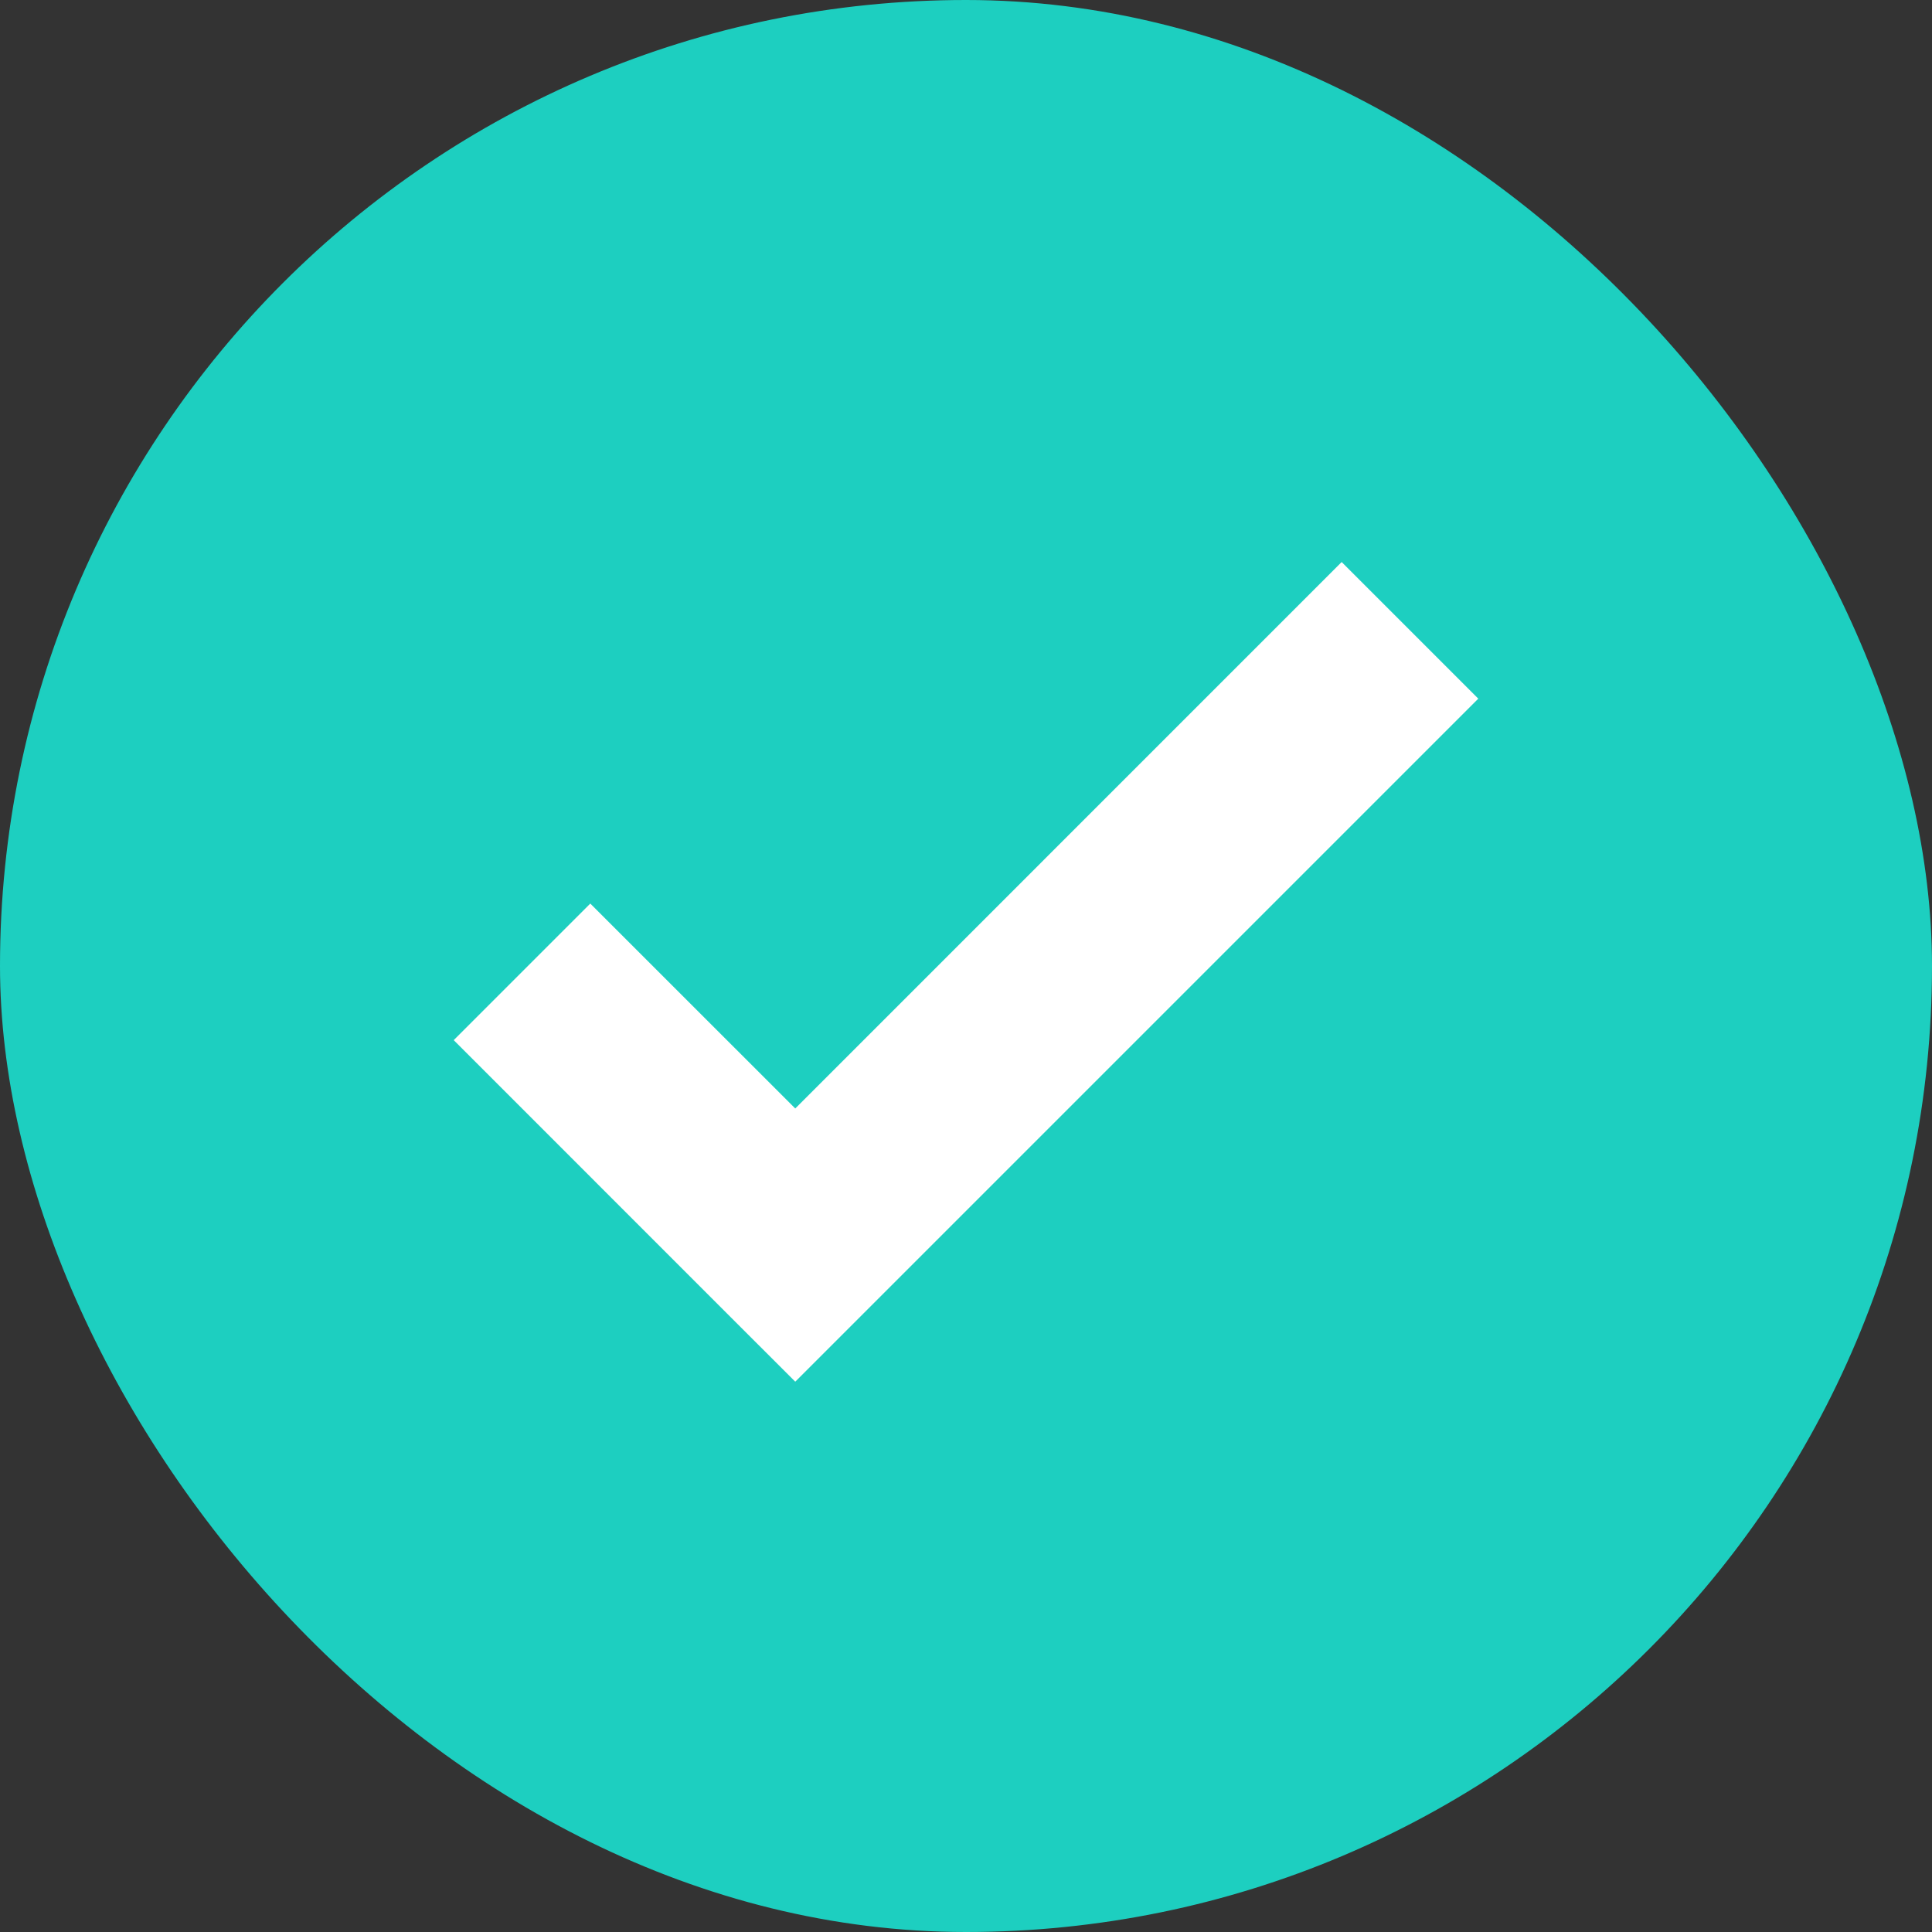 <svg width="32" height="32" viewBox="0 0 32 32" xmlns="http://www.w3.org/2000/svg"><rect x="0" y="0" width="32" height="32" fill="#333333" stroke="none"/><title>ApprovedBadge</title><g fill="none" fill-rule="evenodd"><rect fill="#1DCFC0" width="32" height="32" rx="100"/><path d="M13.172 18.36l9.05-9.051 2.263 2.263-11.313 11.313-1.132-1.131-4.525-4.526 2.262-2.262 3.395 3.394z" fill="#FFF"/></g></svg>